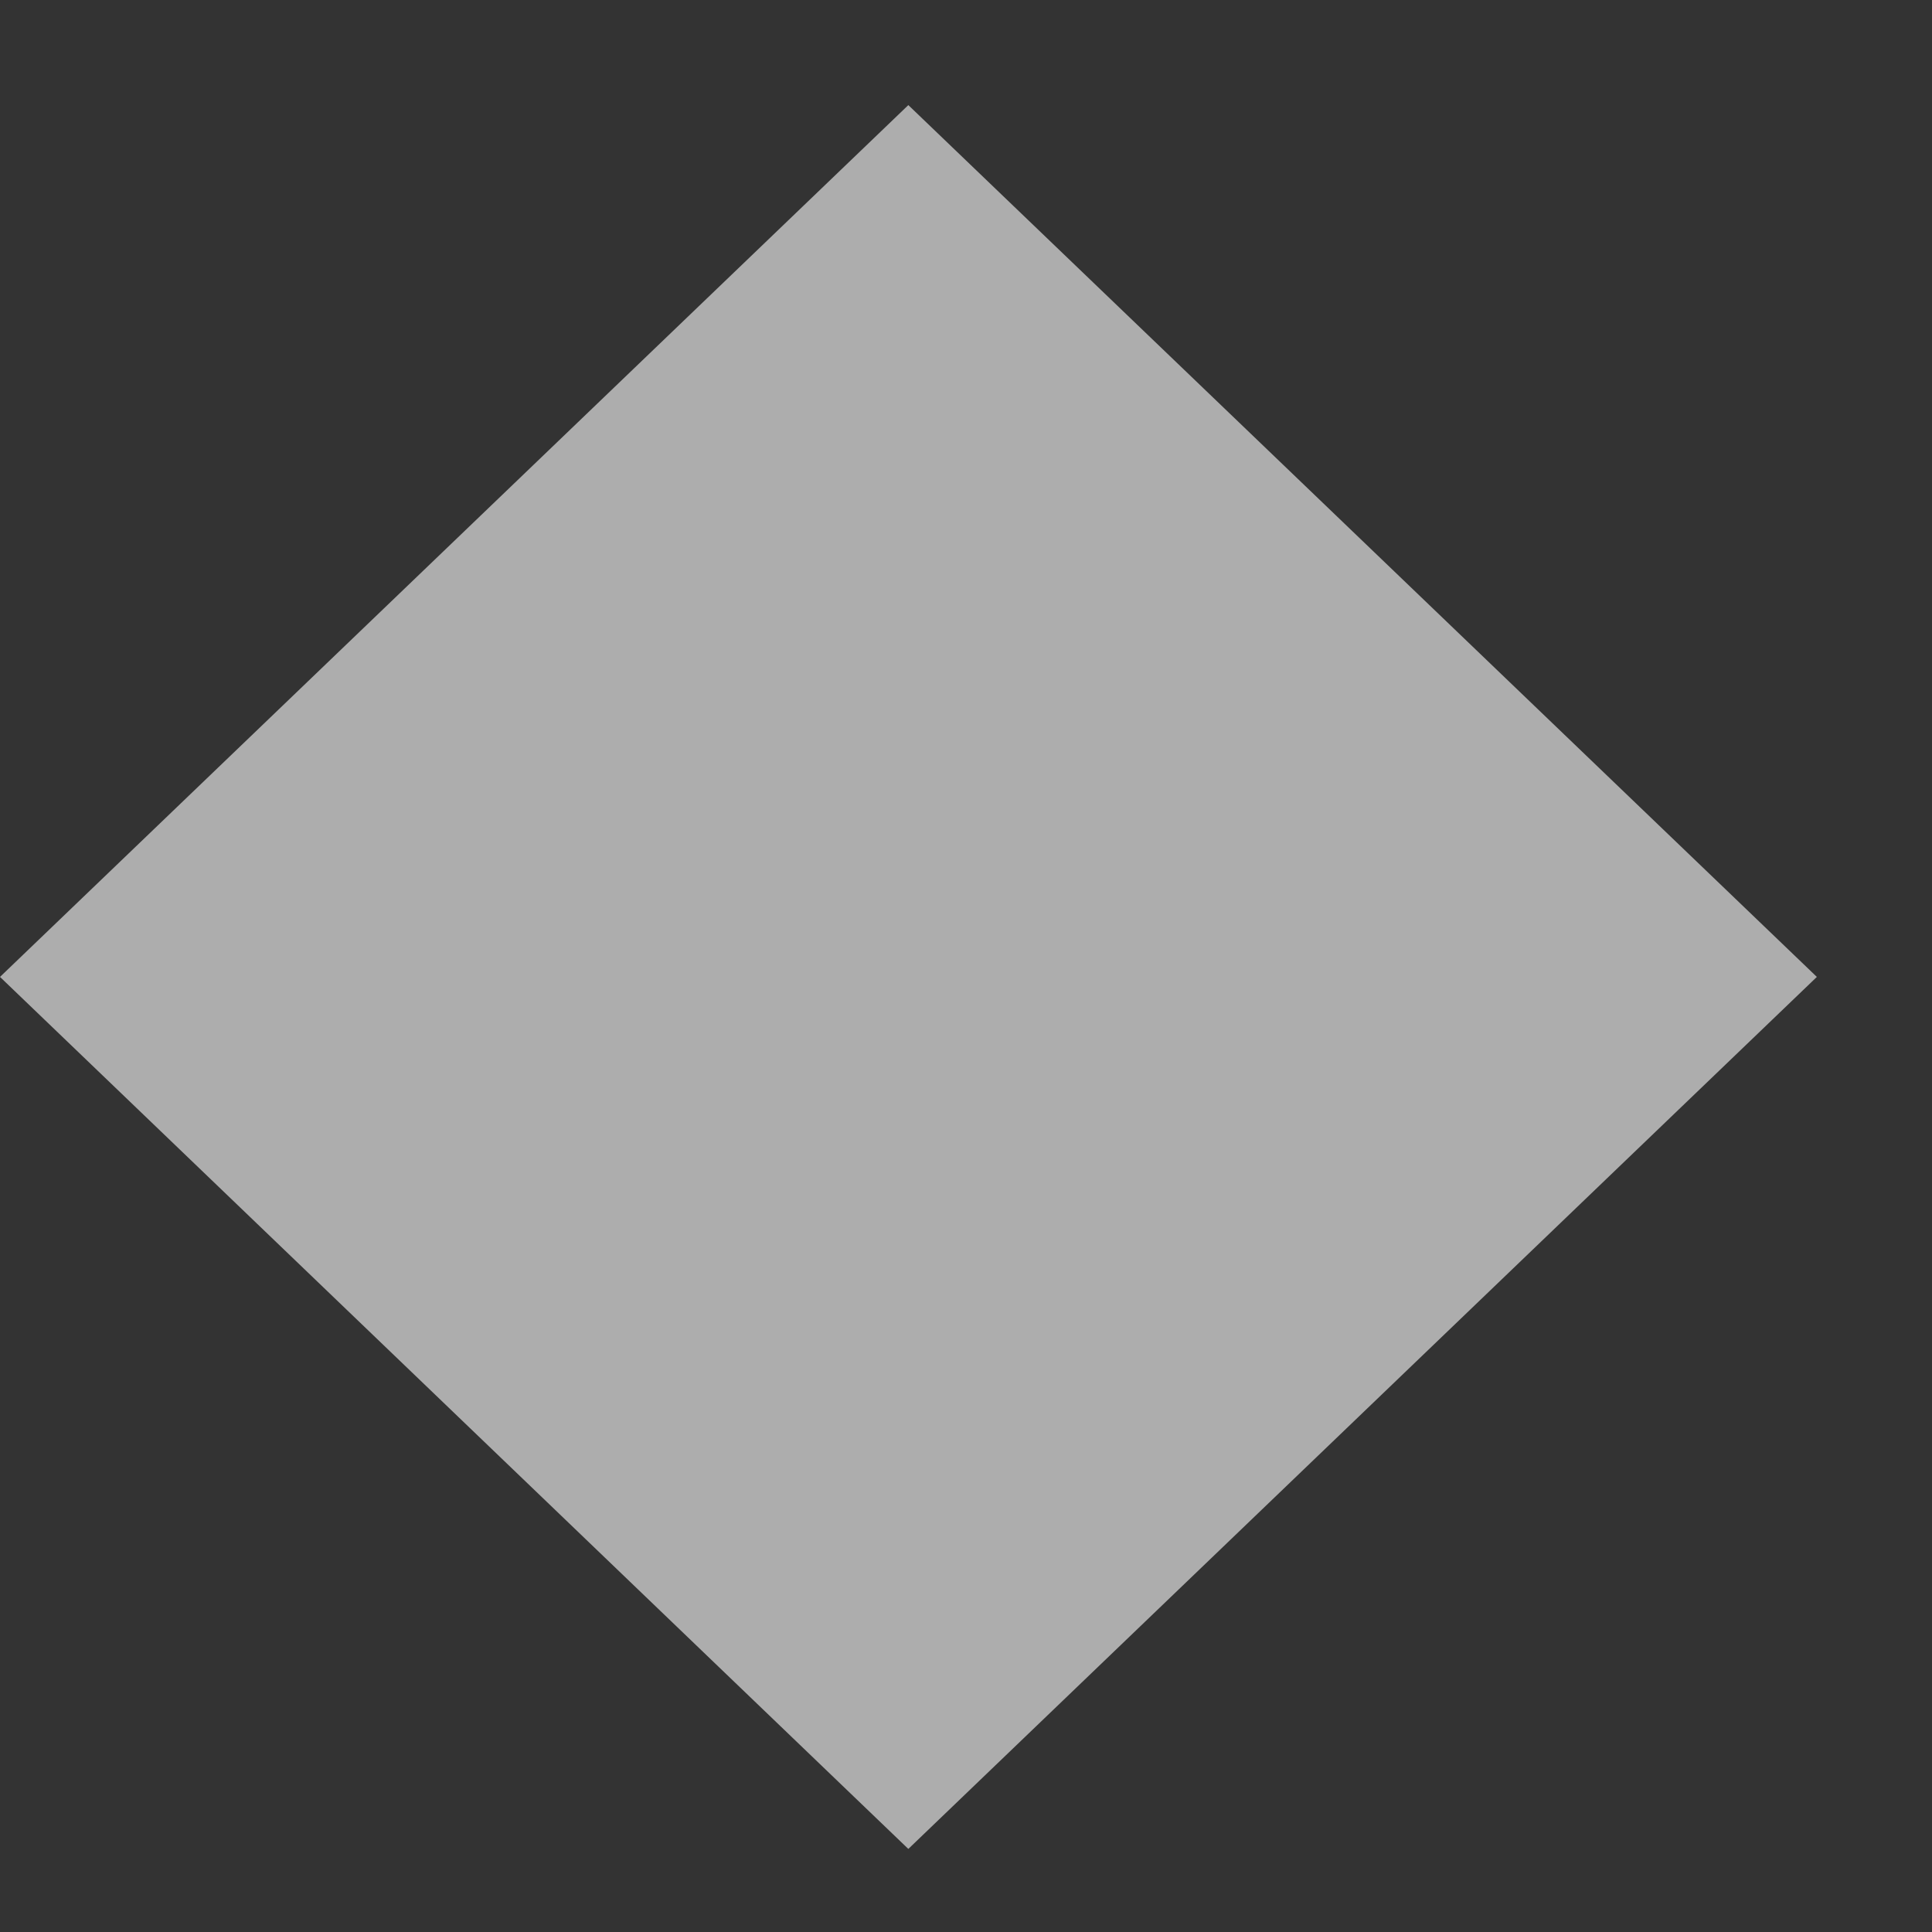 <svg width="20" height="20" viewBox="0 0 20 20" fill="none" xmlns="http://www.w3.org/2000/svg">
<rect x="0" y="0" width="20" height="20" fill="#333333" stroke="none"/>
<path fill-rule="evenodd" clip-rule="evenodd" d="M9.403 1.088L0 10.113L9.403 19.14L18.808 10.113L9.403 1.088Z" fill="white" fill-opacity="0.6"/>
</svg>
